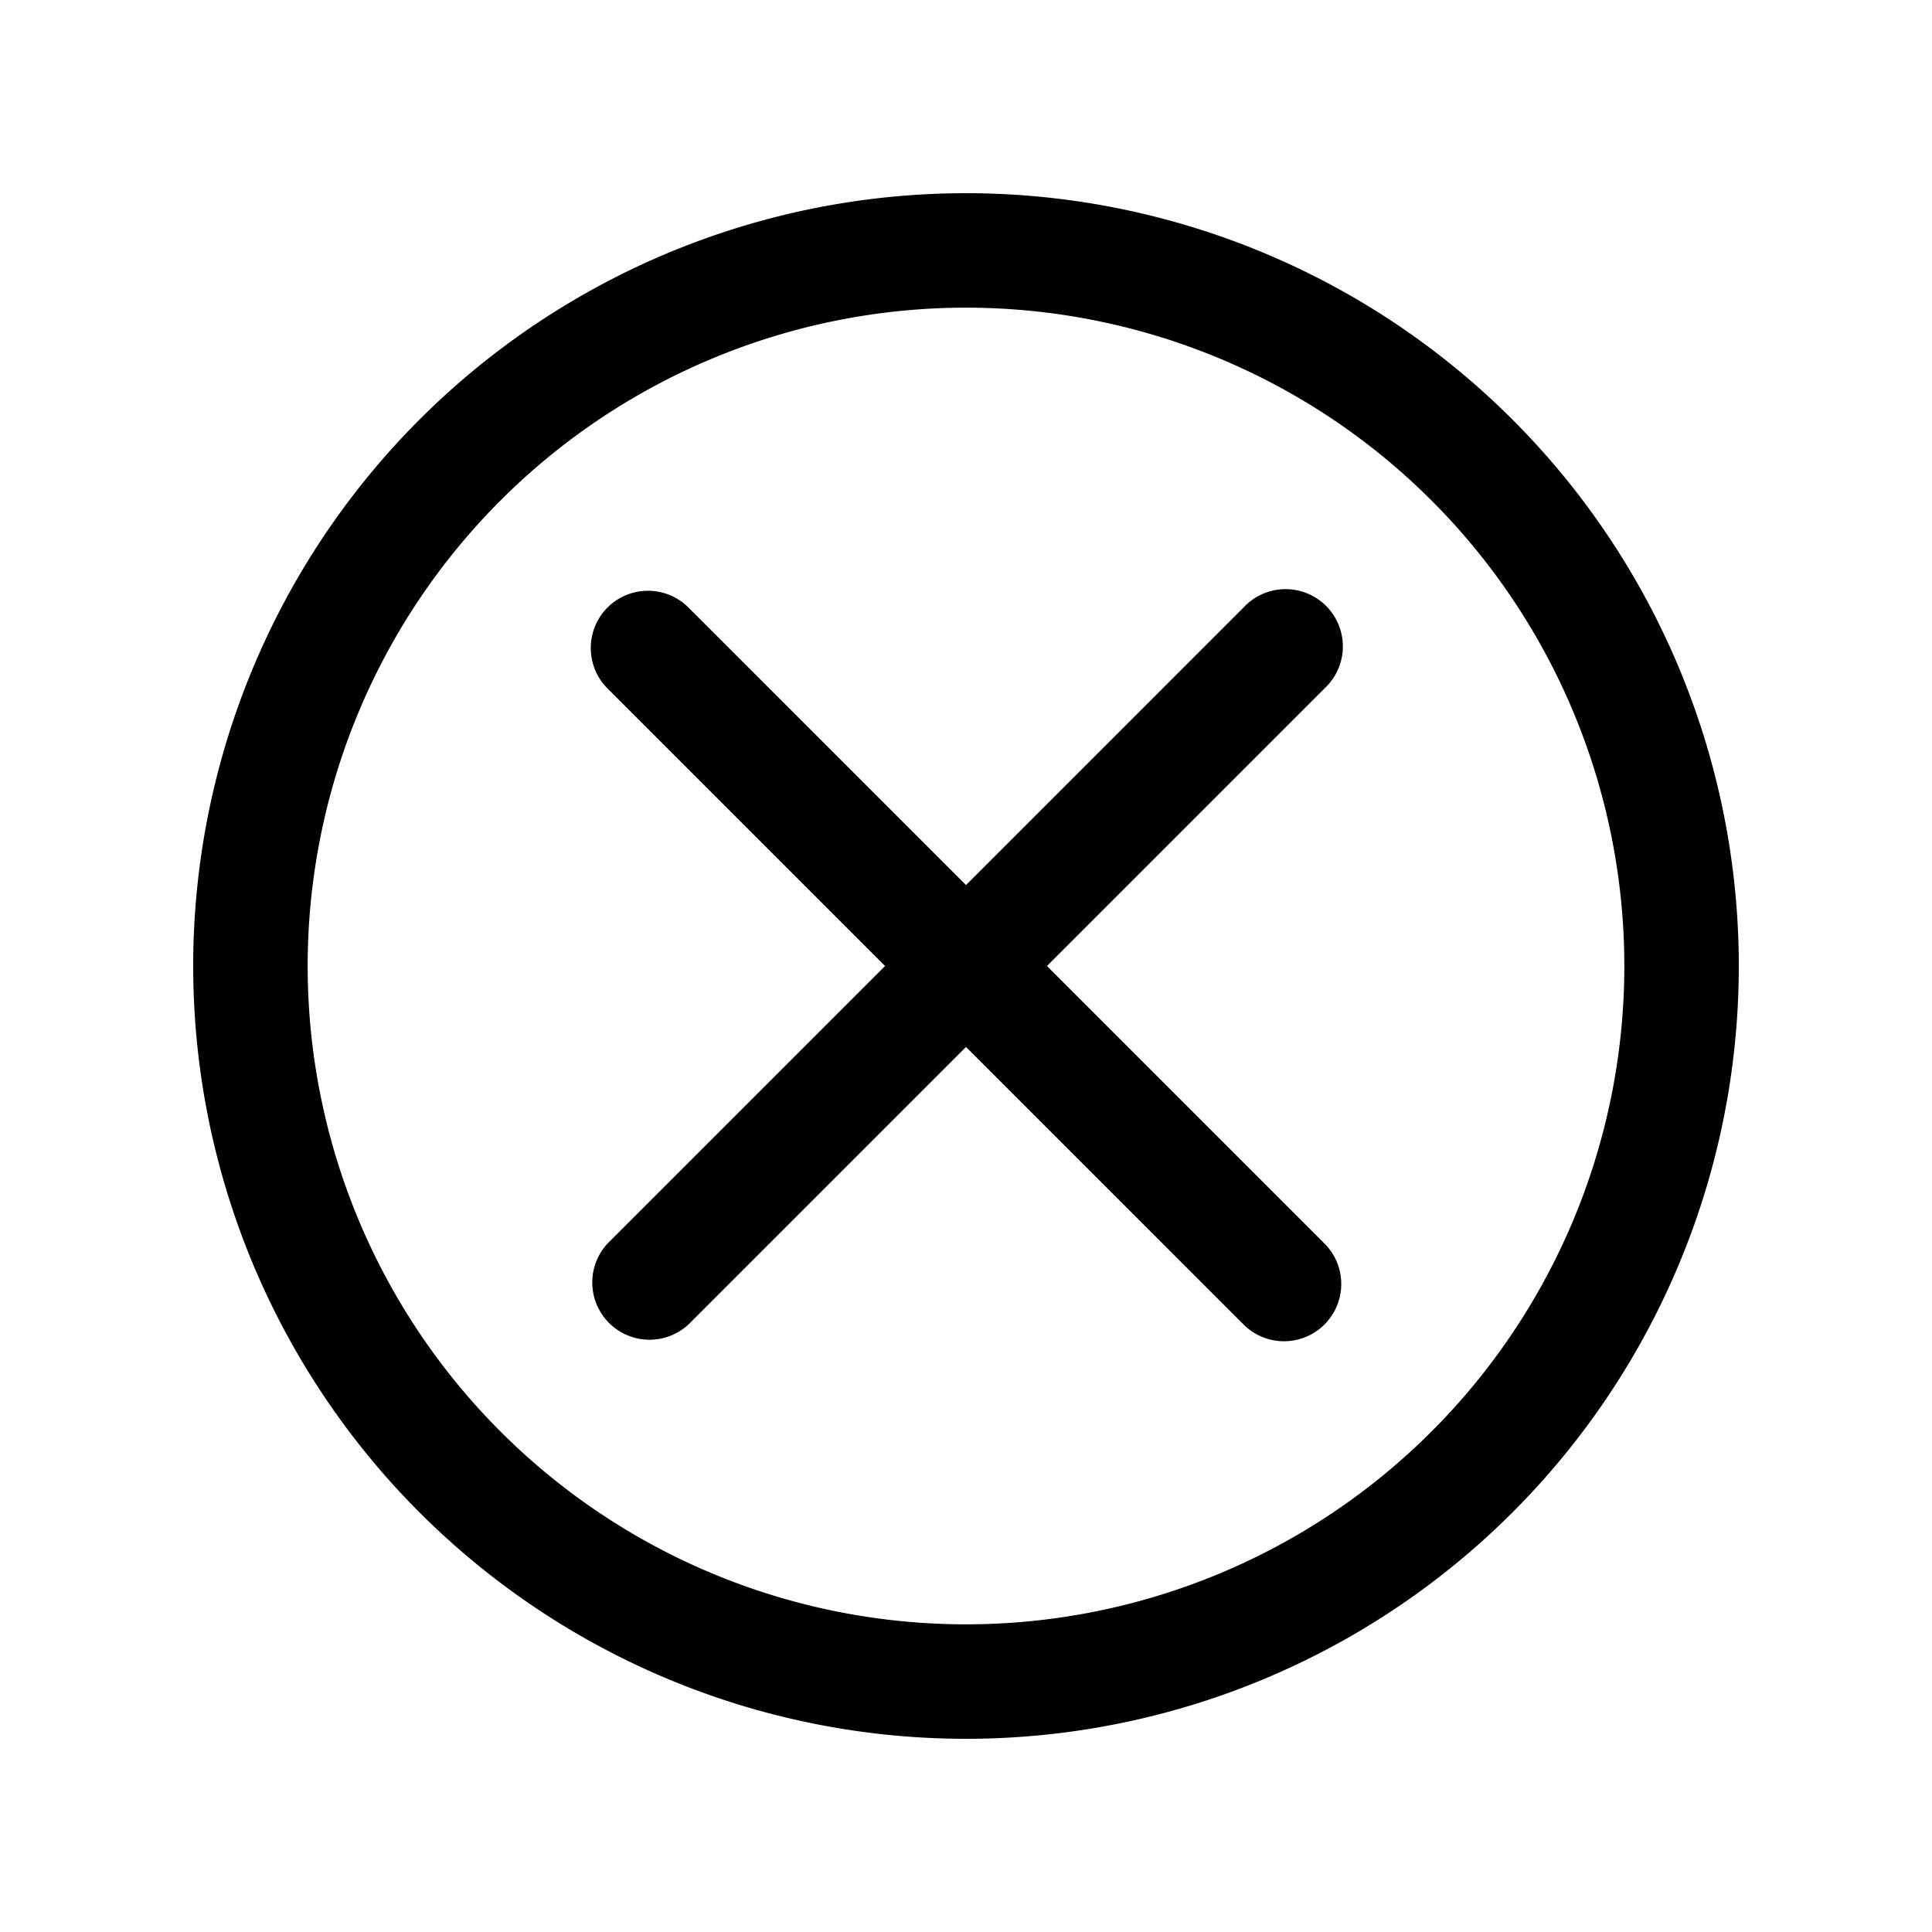 <svg xmlns="http://www.w3.org/2000/svg" width="20" height="20" fill="none"><path fill="#000" d="M6.289 6.289a.593.593 0 0 1 .838 0L10 9.162l2.873-2.873a.593.593 0 1 1 .838.838L10.838 10l2.873 2.873a.592.592 0 1 1-.838.838L10 10.838l-2.873 2.873a.593.593 0 0 1-.838-.838L9.162 10 6.289 7.127a.593.593 0 0 1 0-.838Z"/><path fill="#000" fill-rule="evenodd" d="M10 18a8 8 0 1 1 0-16 8 8 0 0 1 0 16Zm-6.815-8a6.815 6.815 0 1 0 13.63 0 6.815 6.815 0 0 0-13.63 0Z" clip-rule="evenodd"/></svg>